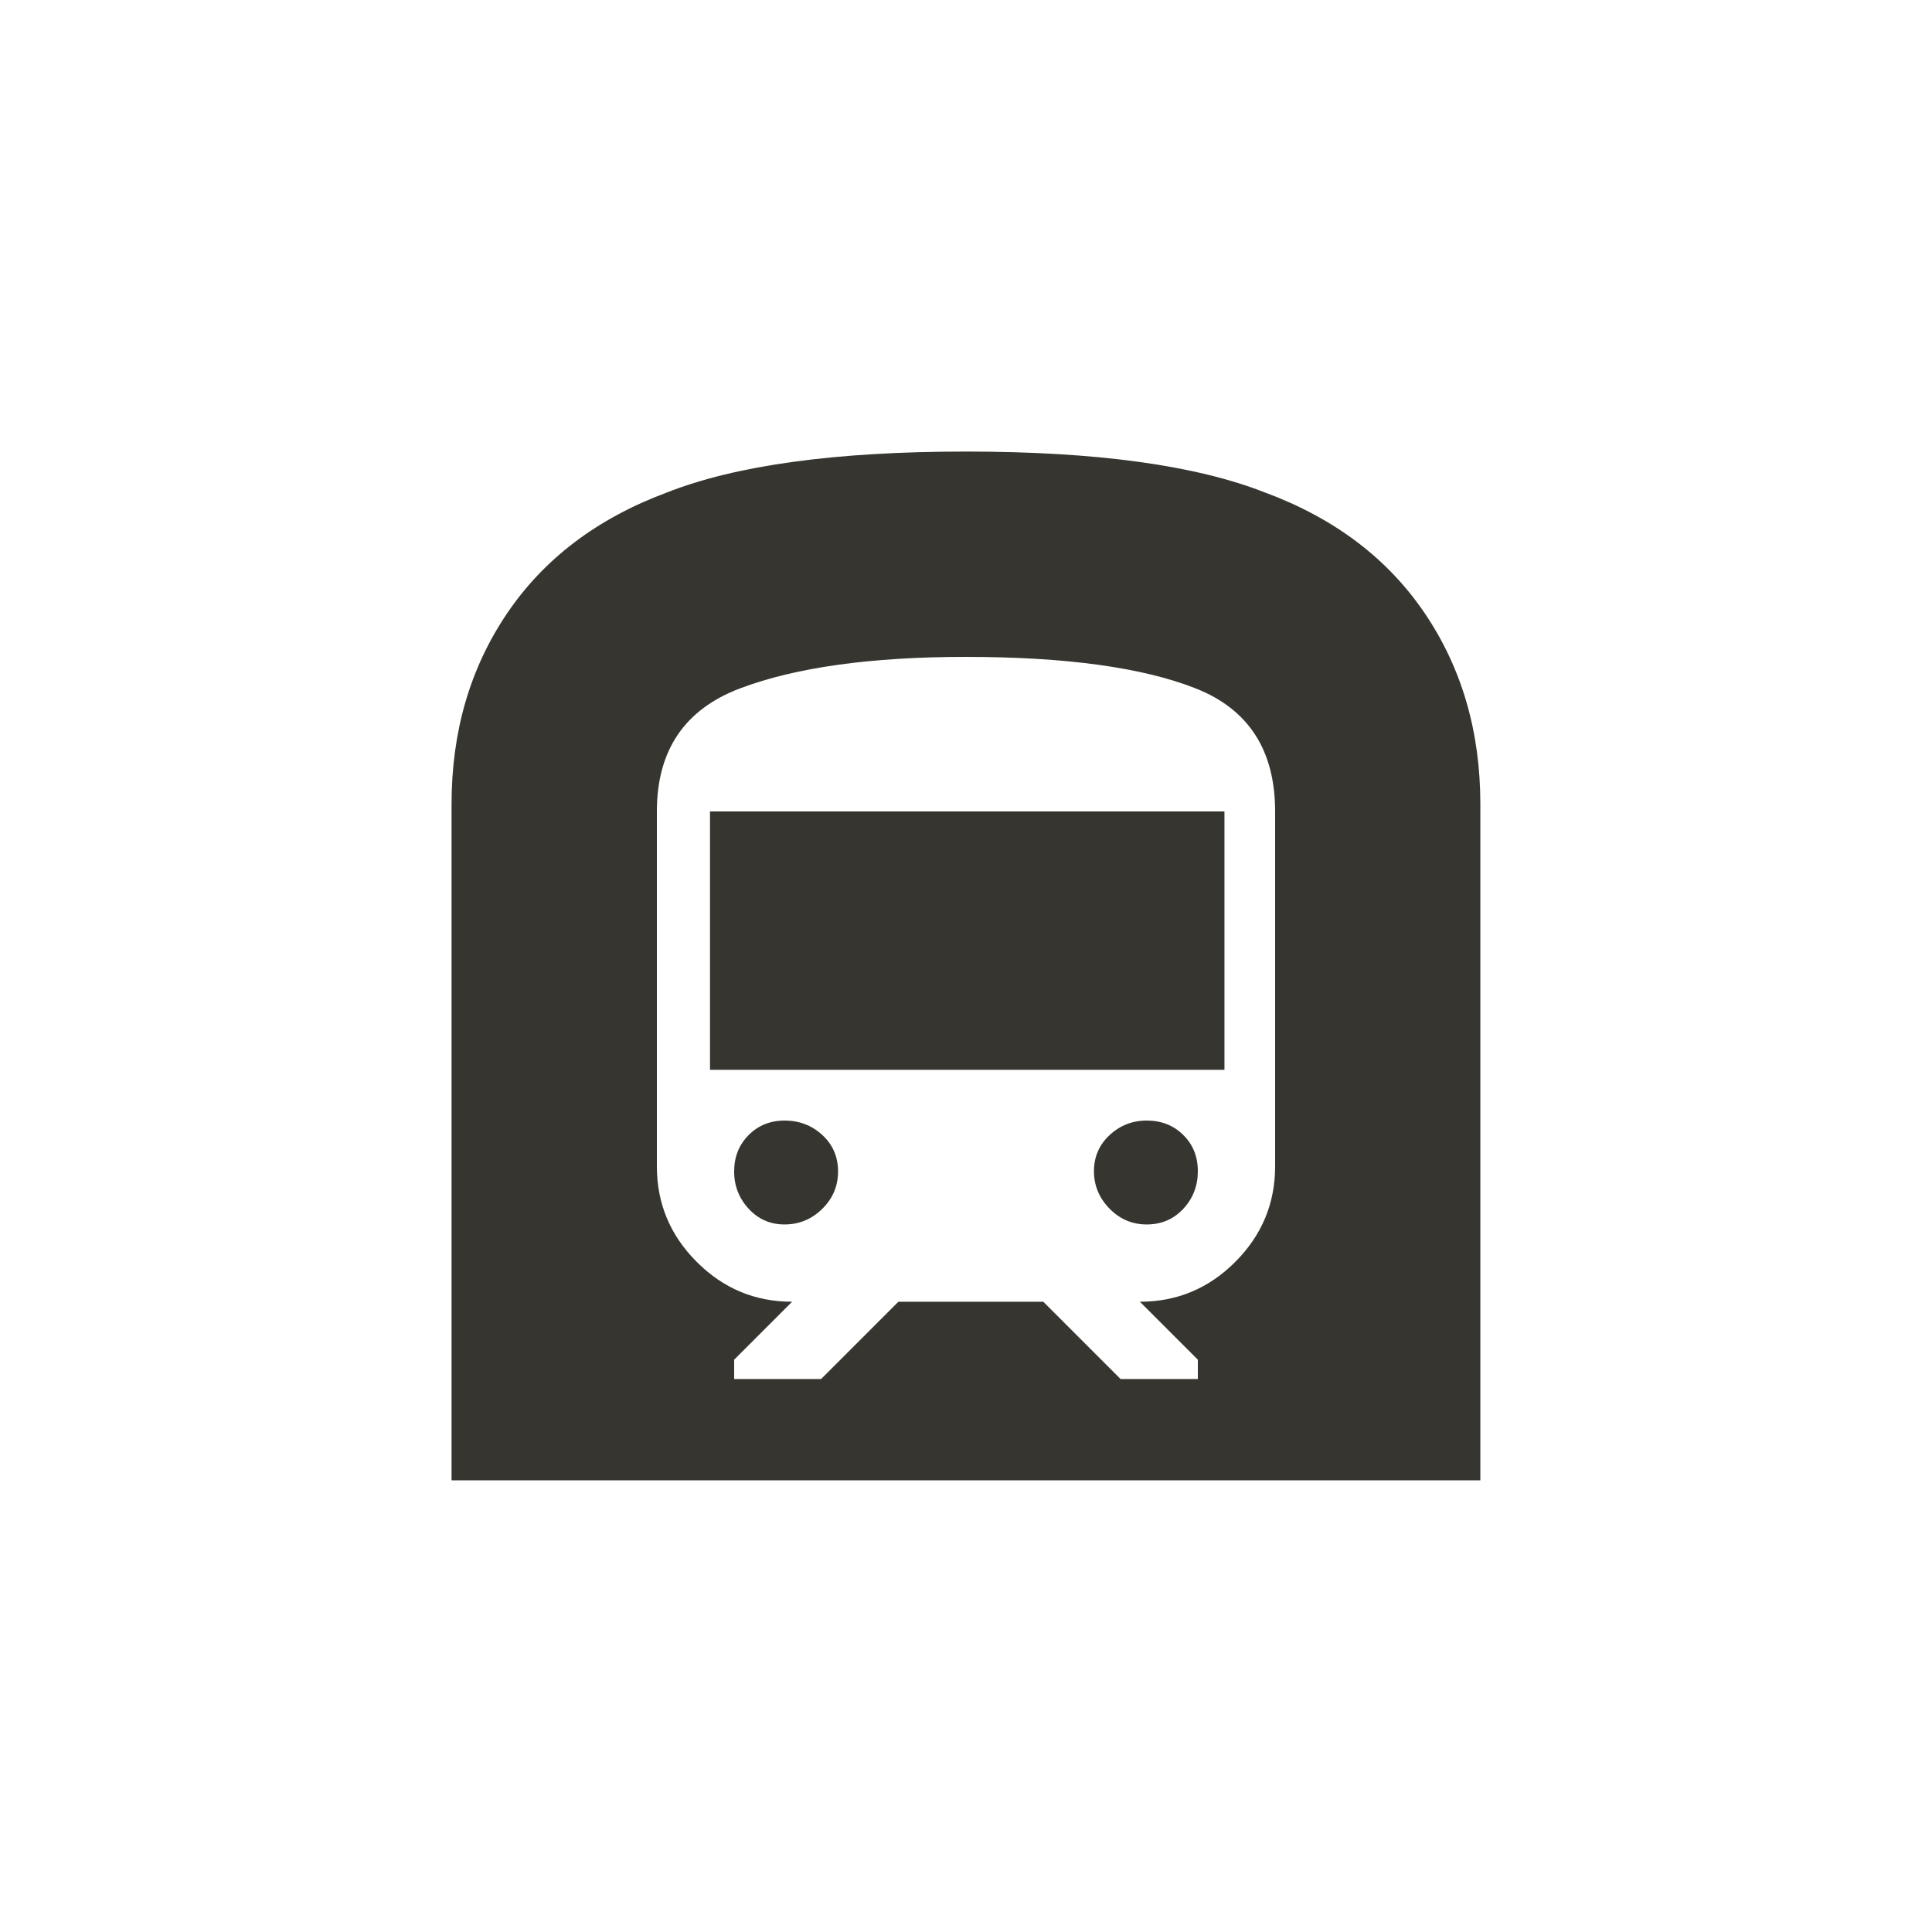 <!-- Generated by IcoMoon.io -->
<svg version="1.1" xmlns="http://www.w3.org/2000/svg" width="40" height="40" viewBox="0 0 40 40">
<title>mt-subway</title>
<path fill="#37352f" d="M26.4 24.149v-7.349q0-1.9-1.649-2.549t-4.751-0.651q-2.949 0-4.675 0.651t-1.725 2.551v7.349q0 1.149 0.825 1.975t1.975 0.825l-1.2 1.2v0.4h1.8l1.6-1.6h3l1.6 1.6h1.6v-0.4l-1.2-1.2q1.151 0 1.975-0.825t0.825-1.975zM26.2 10.2q2.151 0.8 3.3 2.5t1.149 3.949v14h-21.3v-14q0-2.251 1.149-3.949t3.3-2.5q2.151-0.851 6.2-0.851t6.2 0.851zM14.7 16.8h10.651v5.349h-10.651v-5.349zM15.2 24.251q0-0.449 0.3-0.751t0.751-0.3 0.775 0.3 0.325 0.751-0.325 0.775-0.775 0.325-0.751-0.325-0.3-0.775zM22.649 24.251q0-0.449 0.325-0.751t0.775-0.3 0.751 0.3 0.3 0.751-0.3 0.775-0.751 0.325-0.775-0.325-0.325-0.775z"></path>
</svg>
